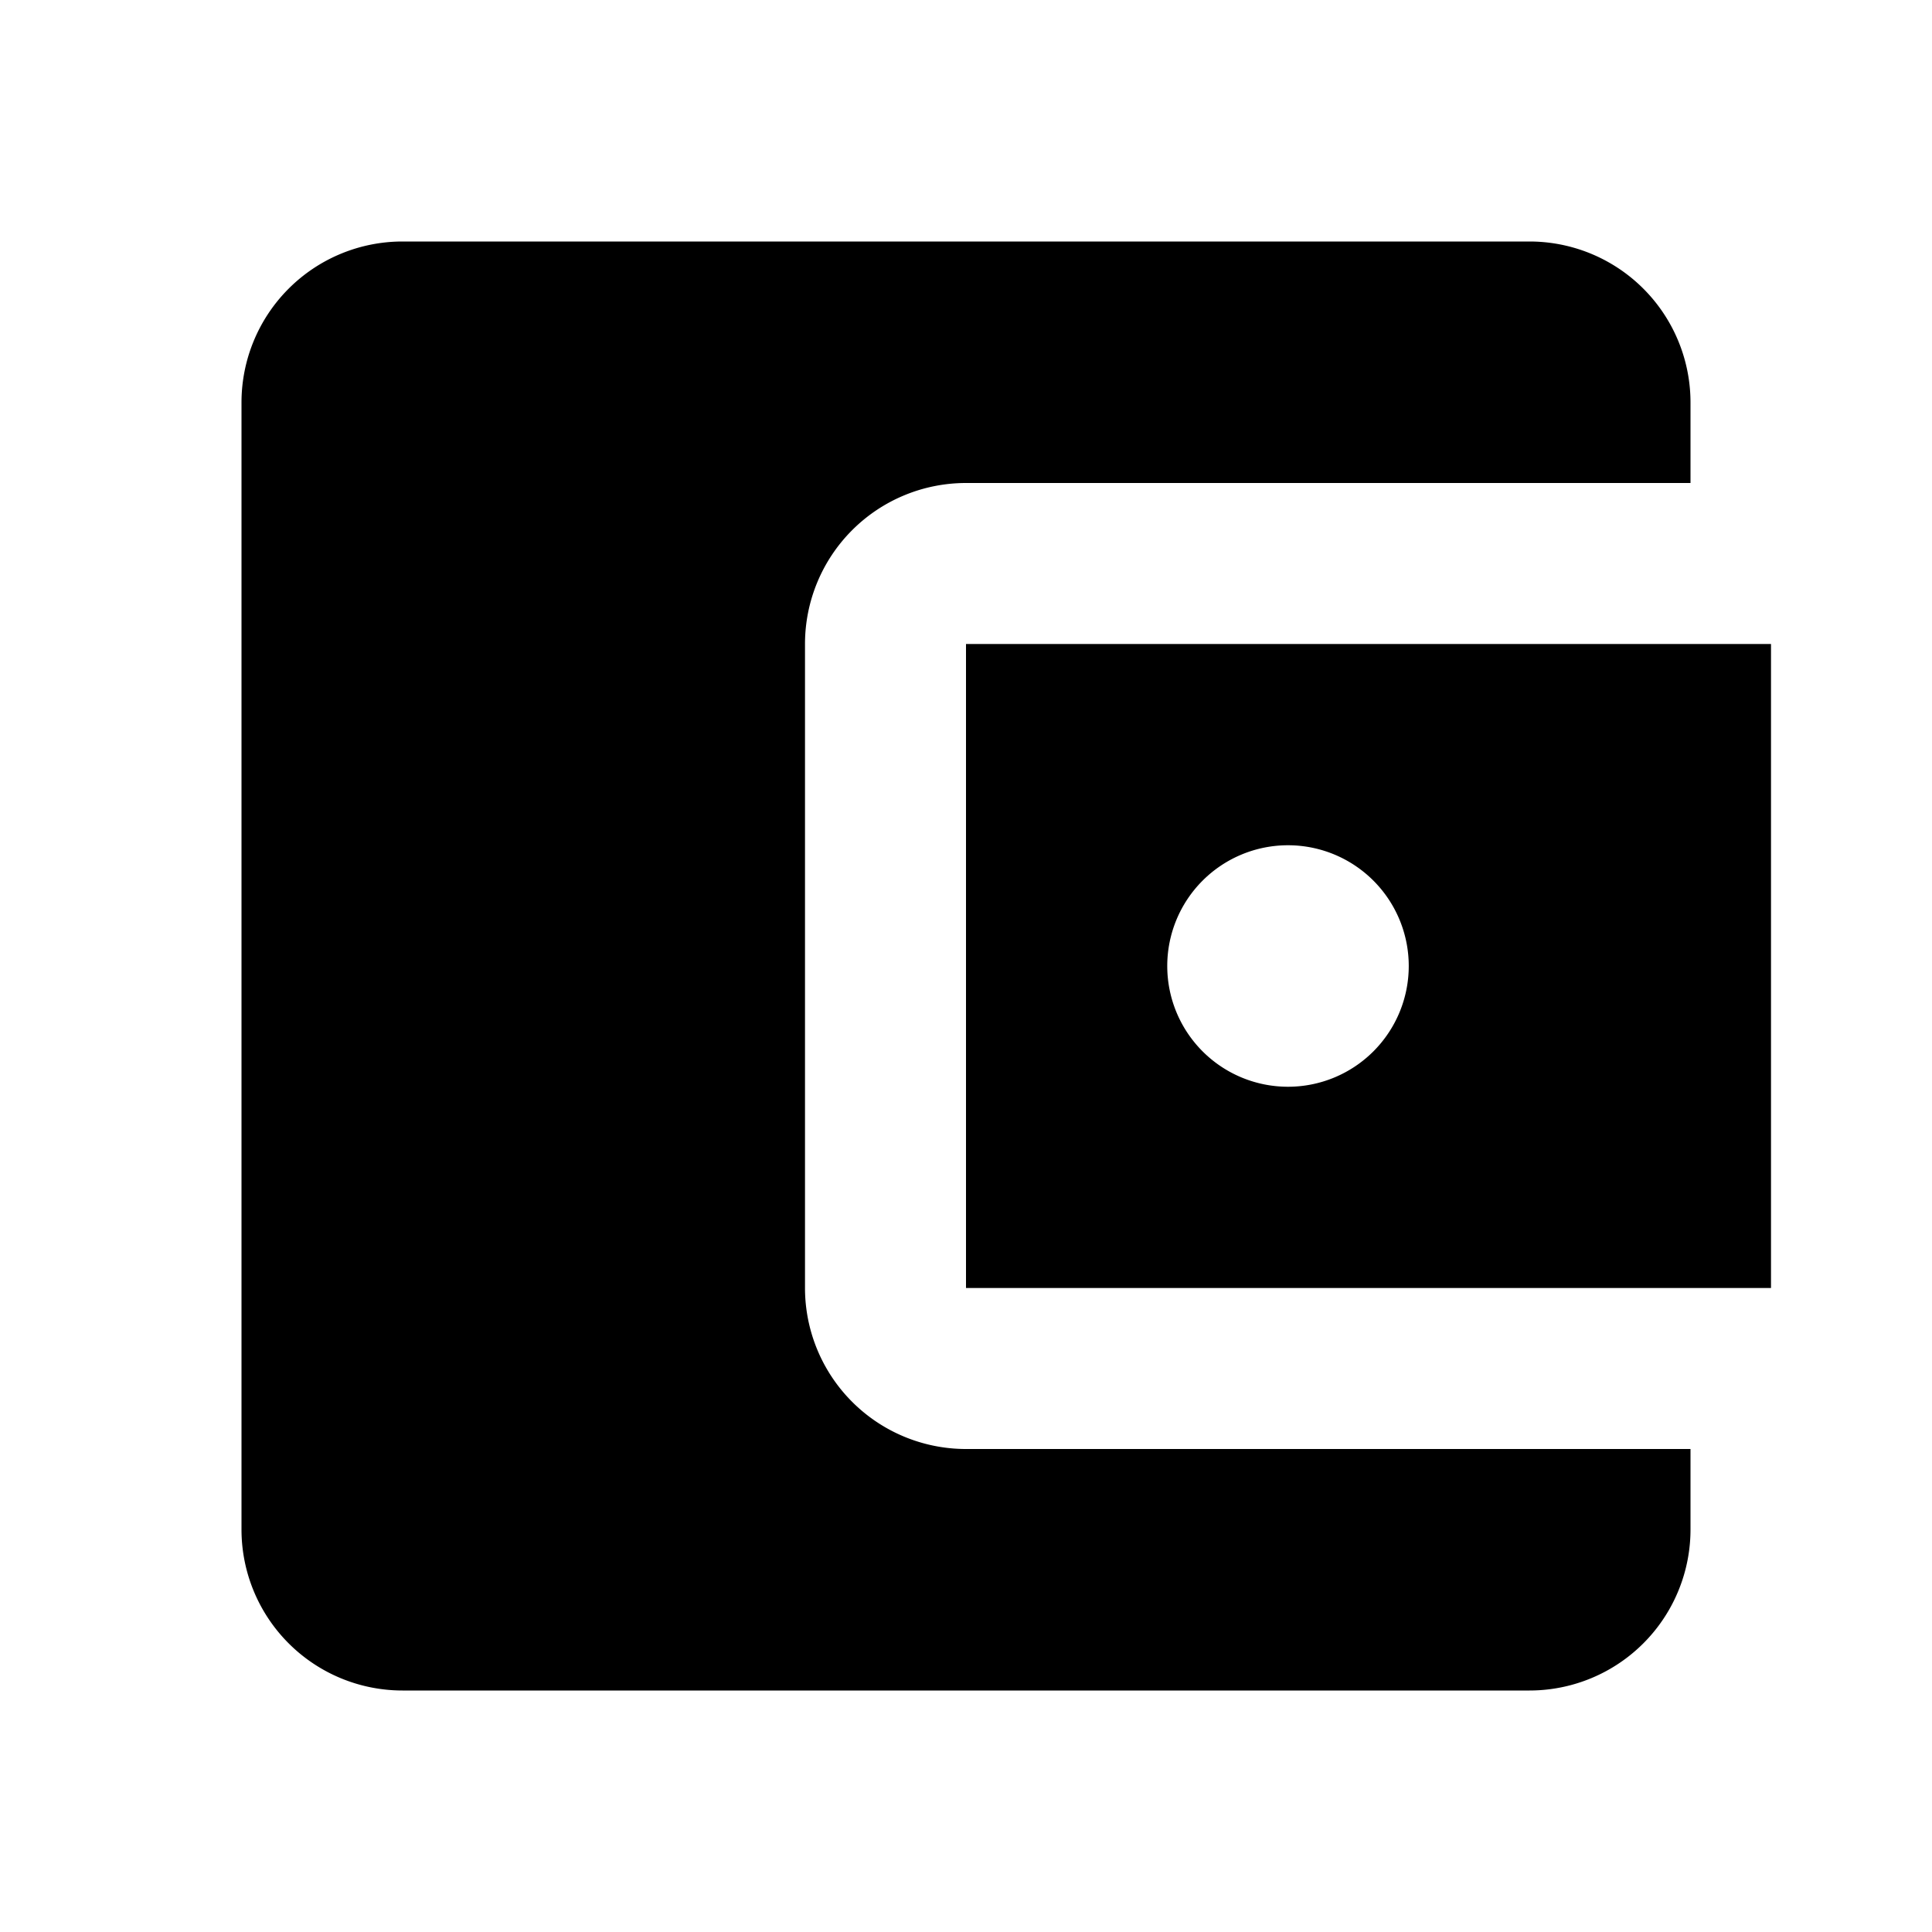 <svg xmlns="http://www.w3.org/2000/svg" viewBox="0 0 24 24"><path d="M21 18v1a2 2 0 0 1-2 2H5a2 2 0 0 1-2-2V5a2 2 0 0 1 2-2h14a2 2 0 0 1 2 2v1h-9a2 2 0 0 0-2 2v8a2 2 0 0 0 2 2m0-2h10V8H12m4 5.5a1.5 1.5 0 0 1-1.5-1.5 1.5 1.5 0 0 1 1.5-1.5 1.5 1.5 0 0 1 1.5 1.5 1.5 1.5 0 0 1-1.5 1.5z"/></svg>